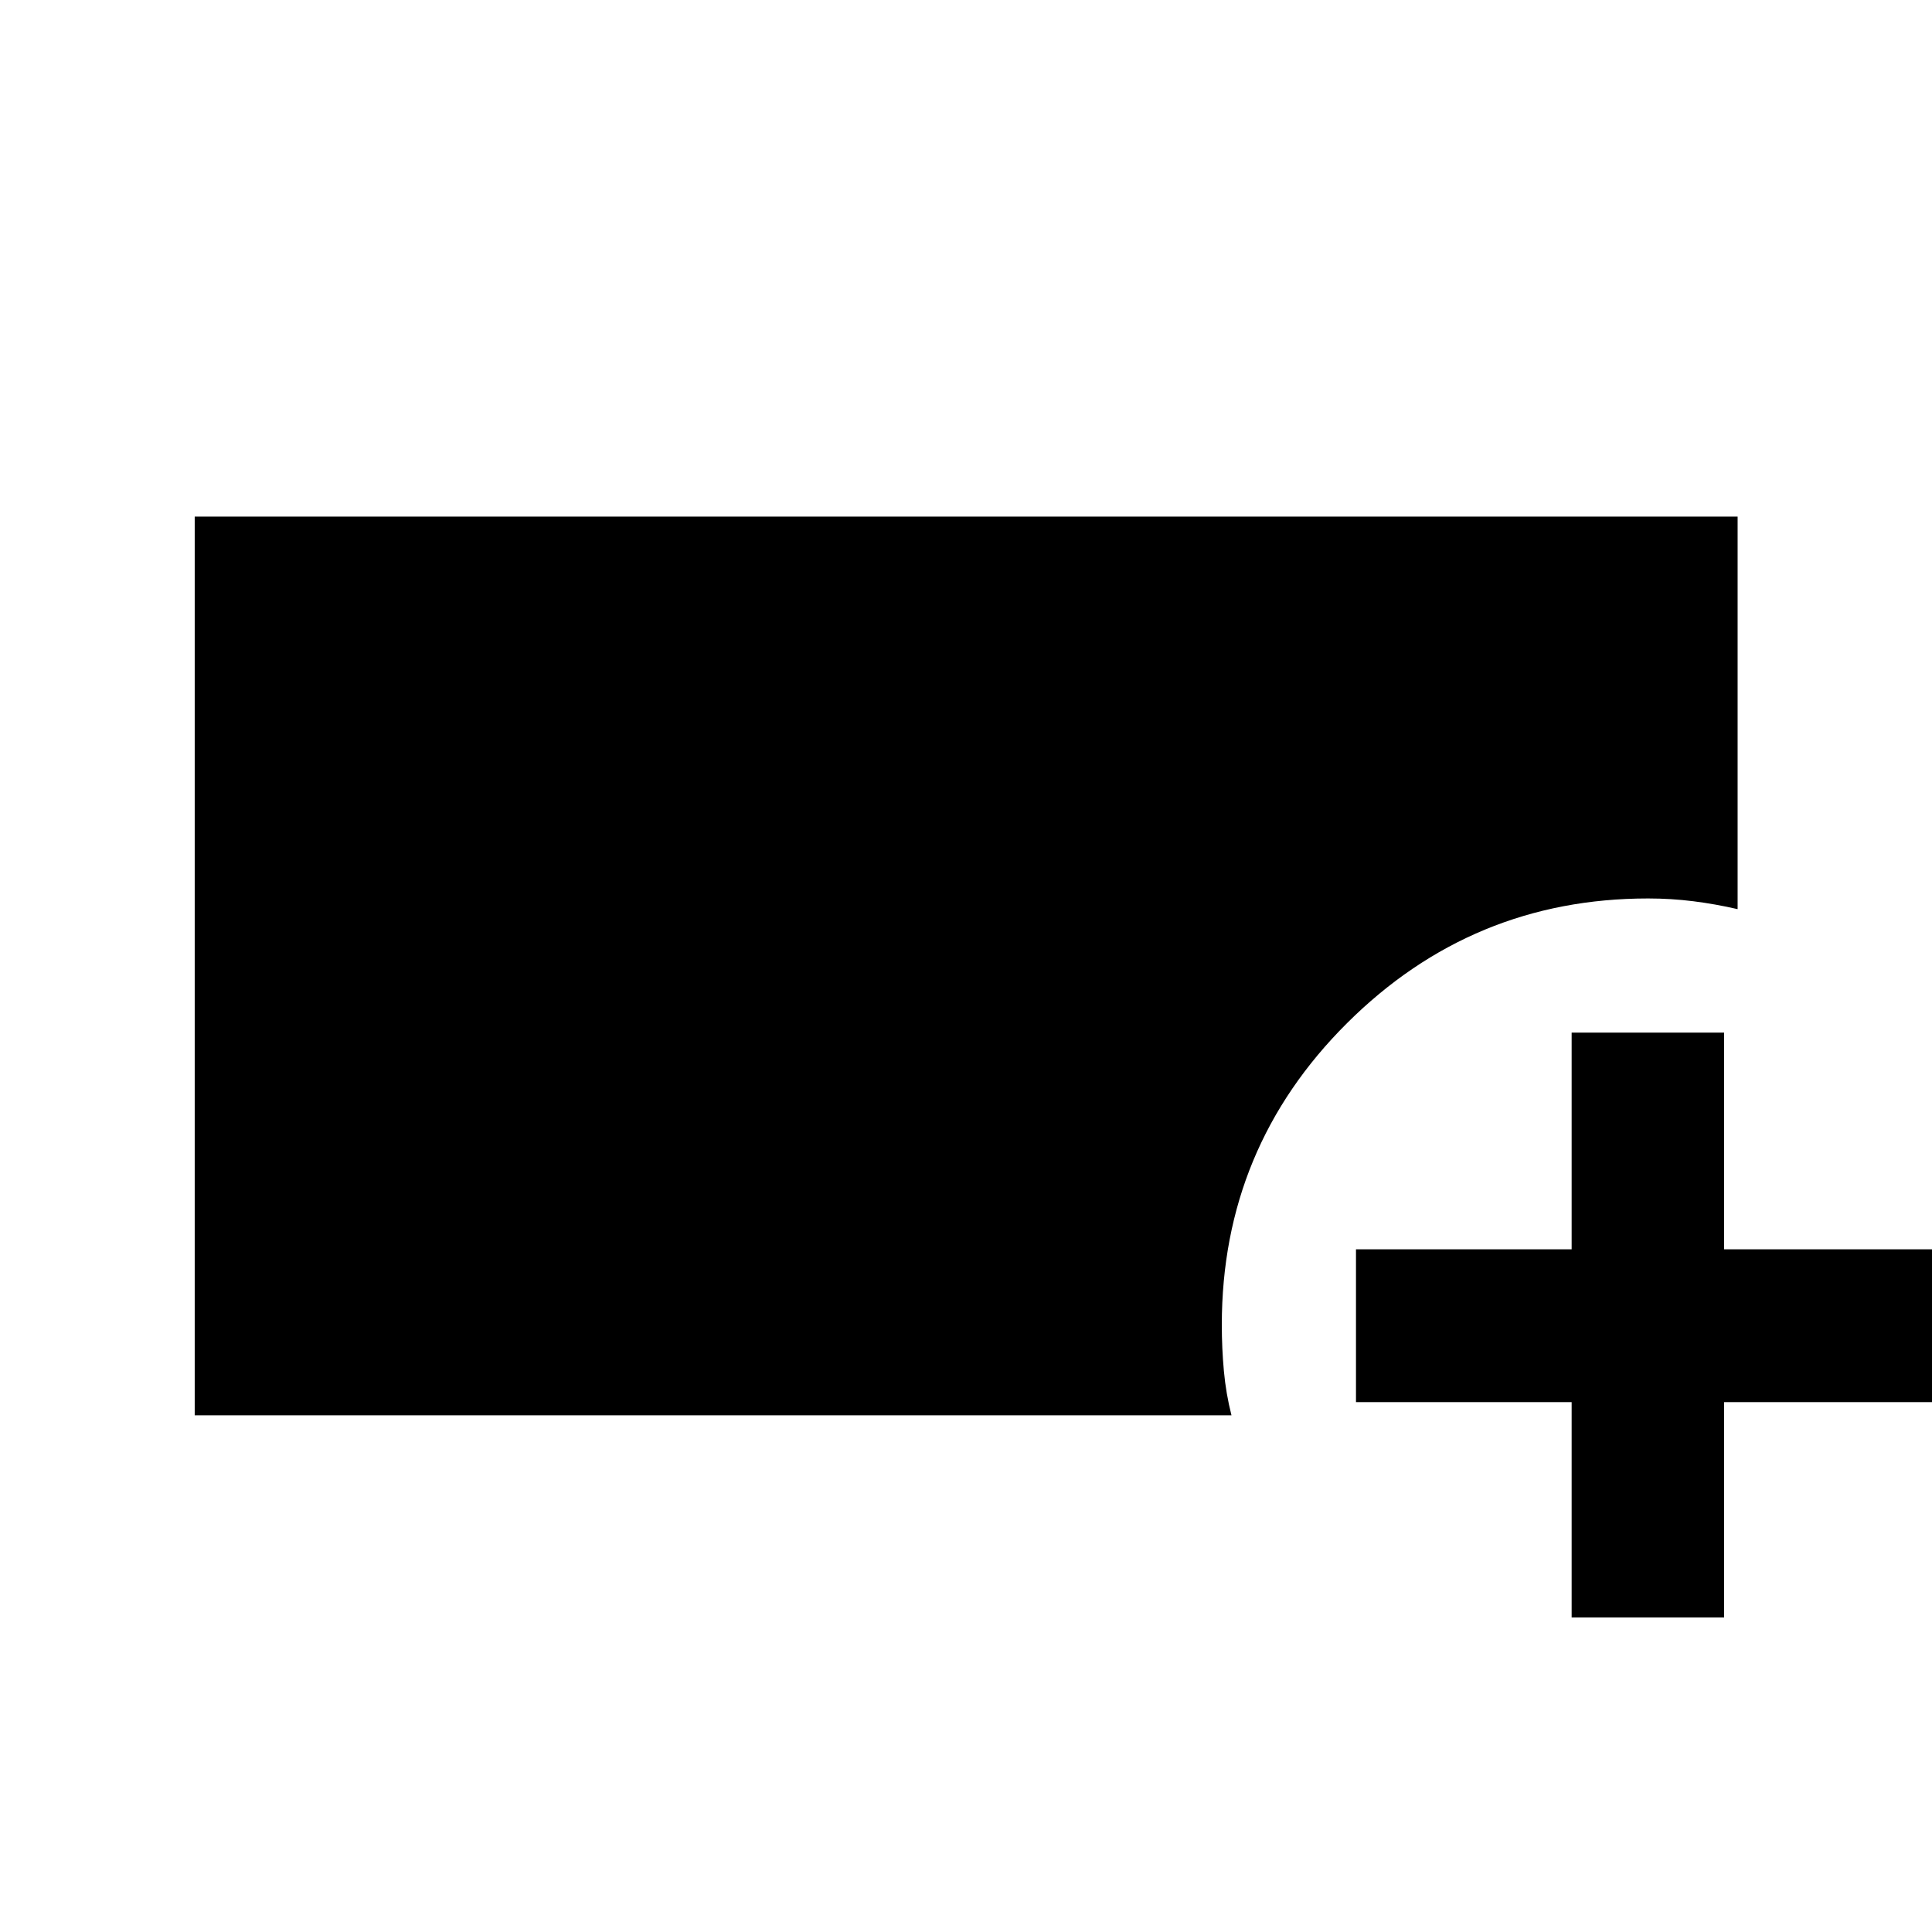 <svg xmlns="http://www.w3.org/2000/svg" height="40" viewBox="0 -960 960 960" width="40"><path d="M96.75-256.75v-446.56h766.66v195.06q-10.89-2.52-21.97-3.92-11.08-1.39-22.49-1.39-87.39 0-149.62 61.96-62.22 61.95-62.22 149.88 0 11.66 1.03 22.95 1.03 11.28 3.77 22.02H96.75ZM780.94-156.3v-107H673.78v-75.92h107.16v-107.67h75.76v107.67h107.82v75.92H856.7v107h-75.76Z"/></svg>